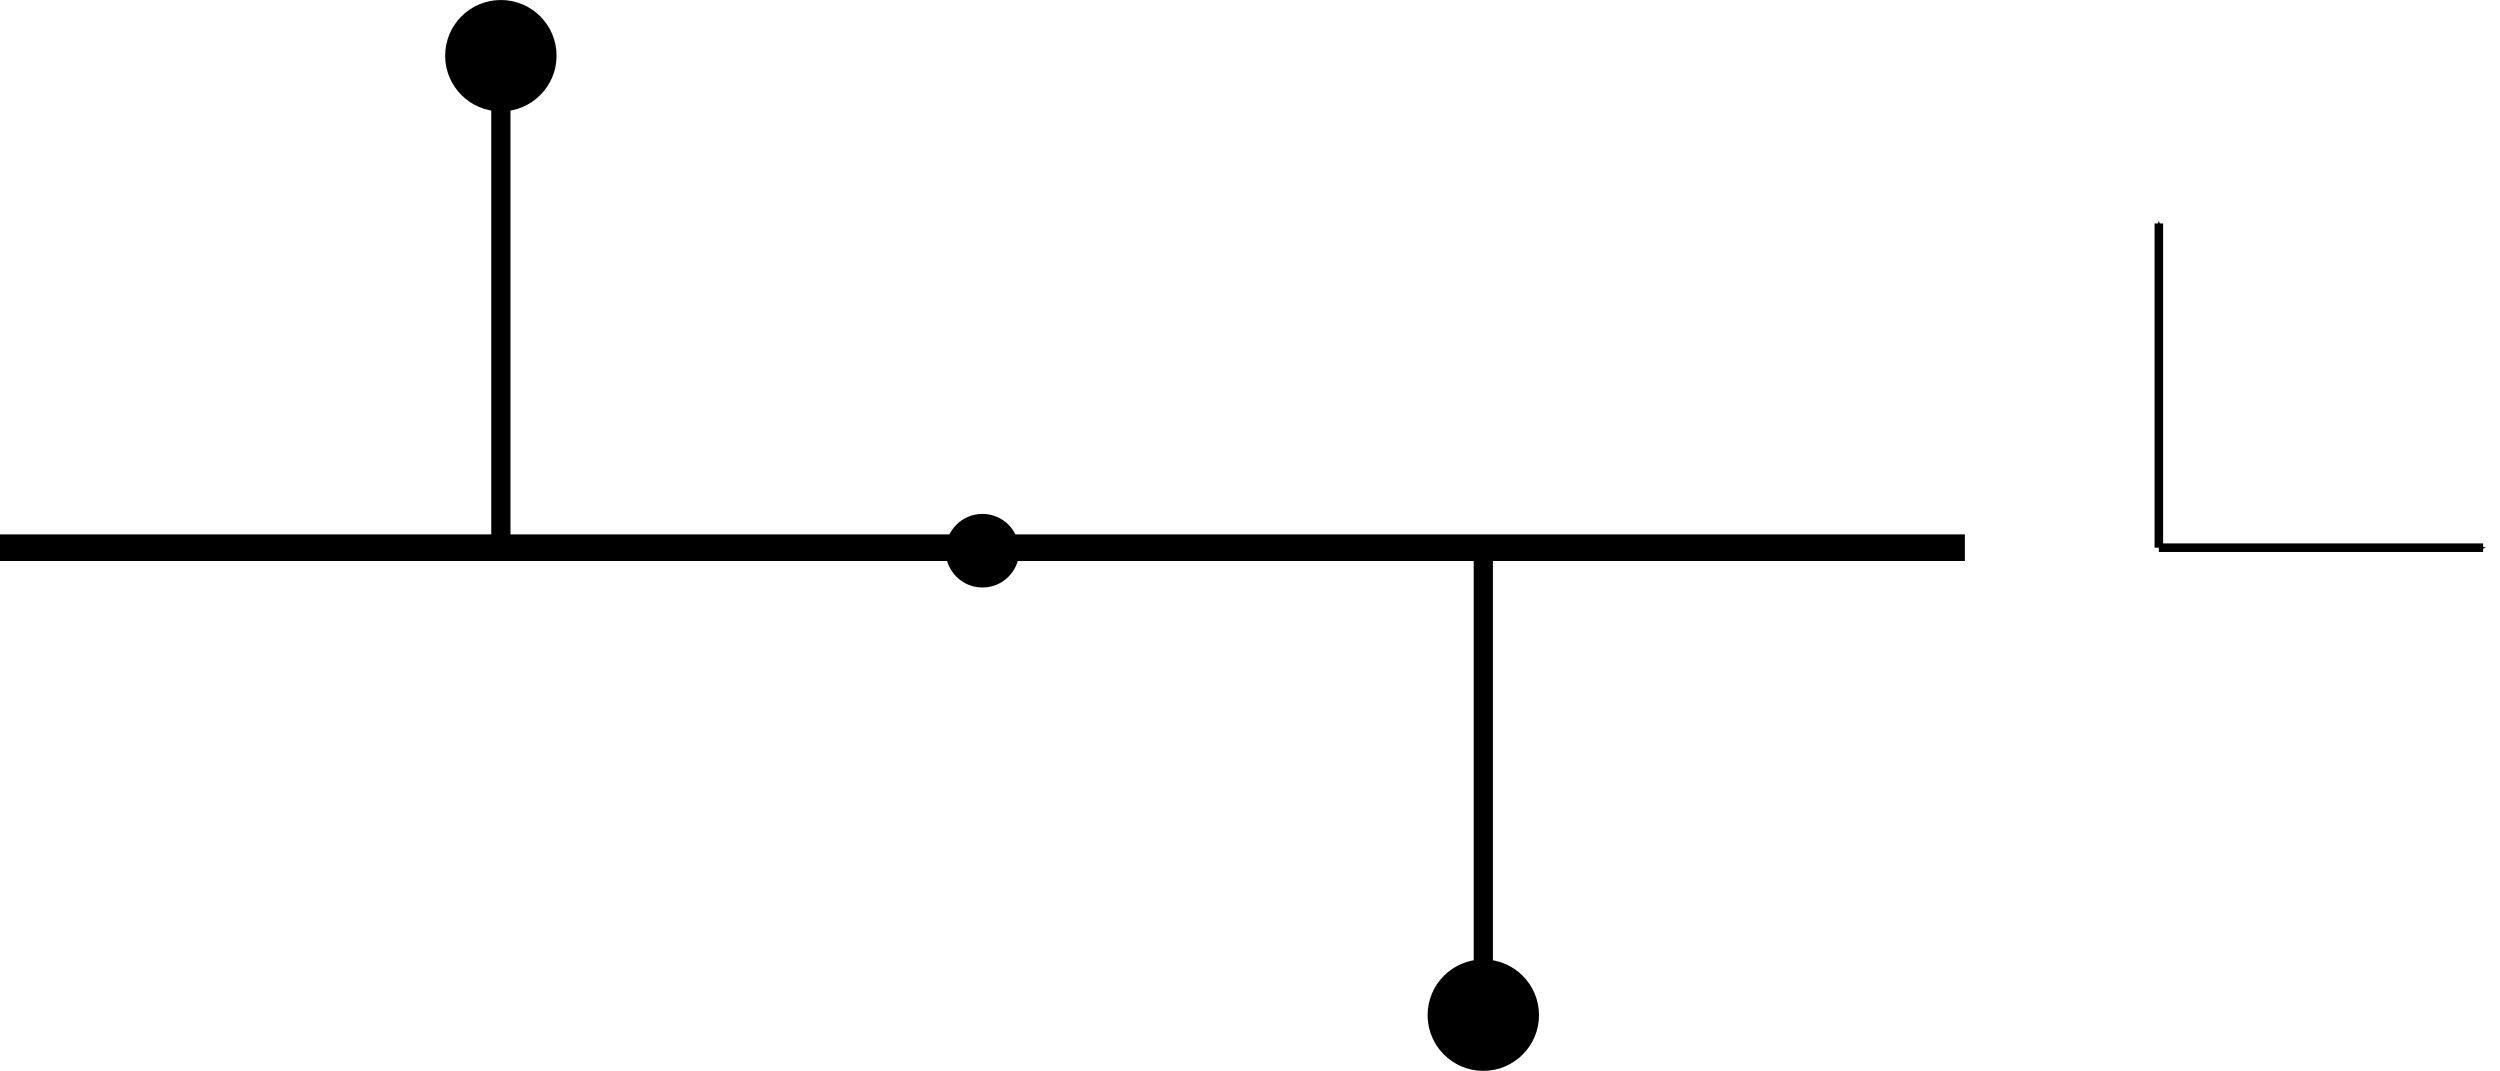 <?xml version="1.0" encoding="UTF-8" standalone="no"?>
<!-- Created with Inkscape (http://www.inkscape.org/) -->

<svg
   xmlns:ns0="http://wanglongqi.github.io/WriteTeX"
   xmlns:dc="http://purl.org/dc/elements/1.1/"
   xmlns:cc="http://creativecommons.org/ns#"
   xmlns:rdf="http://www.w3.org/1999/02/22-rdf-syntax-ns#"
   xmlns:svg="http://www.w3.org/2000/svg"
   xmlns="http://www.w3.org/2000/svg"
   xmlns:sodipodi="http://sodipodi.sourceforge.net/DTD/sodipodi-0.dtd"
   xmlns:inkscape="http://www.inkscape.org/namespaces/inkscape"
   width="32.404mm"
   height="13.881mm"
   viewBox="0 0 32.404 13.881"
   version="1.1"
   id="svg8"
   inkscape:version="0.92.3 (unknown)"
   sodipodi:docname="eixo.svg">
  <sodipodi:namedview
     id="base"
     pagecolor="#ffffff"
     bordercolor="#666666"
     borderopacity="1.0"
     inkscape:pageopacity="0.0"
     inkscape:pageshadow="2"
     inkscape:zoom="3.959798"
     inkscape:cx="75.22331"
     inkscape:cy="-2.4395866"
     inkscape:document-units="mm"
     inkscape:current-layer="layer1"
     showgrid="false"
     fit-margin-top="0"
     fit-margin-left="0"
     fit-margin-right="0"
     fit-margin-bottom="0"
     inkscape:window-width="1366"
     inkscape:window-height="744"
     inkscape:window-x="0"
     inkscape:window-y="24"
     inkscape:window-maximized="1" />
  <defs
     id="defs2">
    <marker
       inkscape:stockid="Arrow1Mend"
       orient="auto"
       refY="0"
       refX="0"
       id="marker1165"
       style="overflow:visible"
       inkscape:isstock="true">
      <path
         inkscape:connector-curvature="0"
         id="path1163"
         d="M 0,0 5,-5 -12.5,0 5,5 Z"
         style="fill:#000000;fill-opacity:1;fill-rule:evenodd;stroke:#000000;stroke-width:1pt;stroke-opacity:1"
         transform="matrix(-0.4,0,0,-0.4,-4,0)" />
    </marker>
    <marker
       inkscape:isstock="true"
       style="overflow:visible"
       id="Arrow1Lend"
       refX="0"
       refY="0"
       orient="auto"
       inkscape:stockid="Arrow1Lend">
      <path
         inkscape:connector-curvature="0"
         transform="matrix(-0.8,0,0,-0.8,-10,0)"
         style="fill:#000000;fill-opacity:1;fill-rule:evenodd;stroke:#000000;stroke-width:1pt;stroke-opacity:1"
         d="M 0,0 5,-5 -12.5,0 5,5 Z"
         id="path852" />
    </marker>
    <marker
       inkscape:collect="always"
       inkscape:isstock="true"
       style="overflow:visible"
       id="Arrow1Mend"
       refX="0"
       refY="0"
       orient="auto"
       inkscape:stockid="Arrow1Mend">
      <path
         inkscape:connector-curvature="0"
         transform="matrix(-0.4,0,0,-0.4,-4,0)"
         style="fill:#000000;fill-opacity:1;fill-rule:evenodd;stroke:#000000;stroke-width:1pt;stroke-opacity:1"
         d="M 0,0 5,-5 -12.5,0 5,5 Z"
         id="path858" />
    </marker>
  </defs>
  <g
     transform="translate(-110.936,-155.775)"
     id="layer1"
     inkscape:groupmode="layer"
     inkscape:label="Layer 1">
    <path
       inkscape:connector-curvature="0"
       id="path815"
       d="m 110.936,162.874 h 25.468"
       style="fill:none;stroke:#000000;stroke-width:0.345px;stroke-linecap:butt;stroke-linejoin:miter;stroke-opacity:1" />
    <path
       inkscape:connector-curvature="0"
       id="path817"
       d="m 130.162,162.814 v 6.498"
       style="fill:none;stroke:#000000;stroke-width:0.249px;stroke-linecap:butt;stroke-linejoin:miter;stroke-opacity:1" />
    <path
       inkscape:connector-curvature="0"
       id="path817-3"
       d="m 117.428,156.316 v 6.498"
       style="fill:none;stroke:#000000;stroke-width:0.249px;stroke-linecap:butt;stroke-linejoin:miter;stroke-opacity:1" />
    <circle
       r="0.722"
       cy="156.497"
       cx="117.428"
       id="path838"
       style="opacity:1;fill:#000000;fill-opacity:1;stroke:none;stroke-width:2.547;stroke-miterlimit:4;stroke-dasharray:none;stroke-dashoffset:0;stroke-opacity:1" />
    <circle
       r="0.477"
       cy="162.913"
       cx="123.67"
       id="path838-6"
       style="opacity:1;fill:#000000;fill-opacity:1;stroke:none;stroke-width:1.684;stroke-miterlimit:4;stroke-dasharray:none;stroke-dashoffset:0;stroke-opacity:1" />
    <circle
       r="0.722"
       cy="168.933"
       cx="130.162"
       id="path838-7"
       style="opacity:1;fill:#000000;fill-opacity:1;stroke:none;stroke-width:2.547;stroke-miterlimit:4;stroke-dasharray:none;stroke-dashoffset:0;stroke-opacity:1" />
    <g
       id="g1052"
       transform="matrix(122.262,0,0,122.262,85.825,172.498)"
       ns0:text="\\(\\ell\\)">
      <g
         word-spacing="normal"
         letter-spacing="normal"
         font-size-adjust="none"
         font-stretch="normal"
         font-weight="normal"
         font-variant="normal"
         font-style="normal"
         stroke-miterlimit="10.433"
         xml:space="preserve"
         transform="matrix(0.002,0,0,-0.002,-0.031,1.188)"
         id="g1050"
         style="font-style:normal;font-variant:normal;font-weight:normal;font-stretch:normal;letter-spacing:normal;word-spacing:normal;text-anchor:start;fill:none;fill-opacity:1;fill-rule:evenodd;stroke:#000000;stroke-linecap:butt;stroke-linejoin:miter;stroke-miterlimit:10.433;stroke-dasharray:none;stroke-dashoffset:0;stroke-opacity:1"><path
           id="path1048"
           d="m 178.74,731.88 v 0 l -0.01,-0.01 v 0 -0.01 h -0.01 v -0.01 l -0.01,-0.01 v 0 -0.01 h -0.01 v 0 -0.01 0 0 -0.01 0 h -0.01 v -0.01 0 -0.01 0 0 -0.01 c 0,-0.05 0.06,-0.12 0.12,-0.12 0.05,0 0.08,0.02 0.36,0.3 0.08,0.07 0.28,0.26 0.36,0.34 0.1,-0.78 0.39,-1.52 1.12,-1.52 0.39,0 0.74,0.23 0.95,0.38 0.14,0.1 0.61,0.49 0.61,0.58 0,0.03 -0.03,0.12 -0.12,0.12 -0.03,0 -0.04,-0.01 -0.13,-0.09 -0.64,-0.62 -1.01,-0.77 -1.3,-0.77 -0.44,0 -0.6,0.52 -0.6,1.29 0,0.06 0.02,0.52 0.05,0.57 0.02,0.03 0.02,0.05 0.22,0.25 0.8,0.81 2.22,2.49 2.22,4.03 0,0.17 0,0.78 -0.59,0.78 l 0.01,-0.22 c 0.34,0 0.34,-0.36 0.34,-0.52 0,-1.66 -1.68,-3.4 -2.15,-3.9 v 0 c 0.02,0.11 0.44,2.32 1.01,3.49 0.27,0.53 0.48,0.93 0.8,0.93 l -0.01,0.22 c -0.83,0 -1.56,-1.64 -1.66,-1.87 -0.48,-1.09 -0.79,-2.25 -0.79,-3.44 z"
           inkscape:connector-curvature="0"
           style="fill:#000000;stroke-width:0" /></g>    </g>
    <g
       ns0:text="\\(R\\)"
       transform="matrix(115.144,0,0,115.144,85.761,169.053)"
       id="g1092">
      <g
         id="content"
         transform="matrix(0.002,0,0,-0.002,-0.031,1.188)"
         xml:space="preserve"
         stroke-miterlimit="10.433"
         font-style="normal"
         font-variant="normal"
         font-weight="normal"
         font-stretch="normal"
         font-size-adjust="none"
         letter-spacing="normal"
         word-spacing="normal"
         style="font-style:normal;font-variant:normal;font-weight:normal;font-stretch:normal;letter-spacing:normal;word-spacing:normal;text-anchor:start;fill:none;fill-opacity:1;fill-rule:evenodd;stroke:#000000;stroke-linecap:butt;stroke-linejoin:miter;stroke-miterlimit:10.433;stroke-dasharray:none;stroke-dashoffset:0;stroke-opacity:1"><path
           d="m 183.75,734.28 0.1,0.03 0.09,0.02 0.1,0.03 0.1,0.03 0.09,0.03 0.1,0.04 0.09,0.04 0.1,0.04 0.09,0.04 0.1,0.05 0.09,0.04 0.09,0.05 0.09,0.06 0.08,0.05 0.09,0.06 0.08,0.06 0.07,0.06 0.08,0.07 0.07,0.07 0.07,0.06 0.06,0.08 0.06,0.07 0.05,0.08 0.05,0.07 0.05,0.08 0.04,0.09 0.03,0.08 0.03,0.09 0.02,0.08 0.02,0.09 0.01,0.09 0.01,0.1 c 0,0.85 -0.9,1.49 -2.21,1.49 h -2.84 c -0.19,0 -0.28,0 -0.28,-0.2 0,-0.11 0.09,-0.11 0.27,-0.11 0.02,0 0.21,0 0.38,-0.02 0.18,-0.02 0.27,-0.03 0.27,-0.16 0,-0.04 -0.01,-0.07 -0.04,-0.19 l -1.33,-5.35 c -0.1,-0.38 -0.12,-0.46 -0.91,-0.46 -0.18,0 -0.27,0 -0.27,-0.2 0,-0.11 0.12,-0.11 0.14,-0.11 0.28,0 0.98,0.03 1.26,0.03 0.27,0 0.98,-0.03 1.26,-0.03 0.08,0 0.2,0 0.2,0.2 0,0.11 -0.09,0.11 -0.28,0.11 -0.37,0 -0.65,0 -0.65,0.18 0,0.06 0.02,0.1 0.03,0.16 l 0.66,2.65 h 1.19 l -0.01,0.21 h -1.12 l 0.65,2.61 c 0.06,0.23 0.09,0.33 0.28,0.36 0.09,0.01 0.41,0.01 0.61,0.01 0.7,0 1.81,0 1.81,-0.98 0,-0.34 -0.16,-1.03 -0.55,-1.42 -0.26,-0.26 -0.79,-0.58 -1.68,-0.58 l 0.01,-0.21 c 0.9,0 1.08,-0.56 1.08,-0.91 0,-0.15 -0.08,-0.46 -0.14,-0.69 -0.07,-0.28 -0.16,-0.65 -0.16,-0.85 0,-1.07 1.2,-1.07 1.33,-1.07 0.85,0 1.19,1 1.19,1.14 0,0.12 -0.11,0.12 -0.11,0.12 -0.09,0 -0.11,-0.07 -0.14,-0.14 -0.24,-0.73 -0.67,-0.9 -0.9,-0.9 -0.33,0 -0.4,0.22 -0.4,0.61 0,0.3 0.06,0.81 0.1,1.13 0.02,0.14 0.04,0.33 0.04,0.47 0,0.77 -0.67,1.07 -0.94,1.17 z"
           id="path1089"
           inkscape:connector-curvature="0"
           style="fill:#000000;stroke-width:0" /></g>    </g>
    <g
       id="g1151"
       transform="matrix(173.085,0,0,173.085,74.537,179.62)"
       ns0:text="\\(o\\)">
      <g
         word-spacing="normal"
         letter-spacing="normal"
         font-size-adjust="none"
         font-stretch="normal"
         font-weight="normal"
         font-variant="normal"
         font-style="normal"
         stroke-miterlimit="10.433"
         xml:space="preserve"
         transform="matrix(0.002,0,0,-0.002,-0.031,1.188)"
         id="g1149"
         style="font-style:normal;font-variant:normal;font-weight:normal;font-stretch:normal;letter-spacing:normal;word-spacing:normal;text-anchor:start;fill:none;fill-opacity:1;fill-rule:evenodd;stroke:#000000;stroke-linecap:butt;stroke-linejoin:miter;stroke-miterlimit:10.433;stroke-dasharray:none;stroke-dashoffset:0;stroke-opacity:1"><path
           id="path1147"
           d="m 183.26,733.62 -0.01,0.09 v 0.1 l -0.01,0.09 -0.02,0.09 -0.01,0.08 -0.03,0.09 -0.02,0.08 -0.03,0.08 -0.03,0.07 -0.03,0.08 -0.04,0.07 -0.04,0.07 -0.05,0.06 -0.04,0.06 -0.05,0.06 -0.06,0.06 -0.05,0.05 -0.06,0.05 -0.06,0.05 -0.06,0.04 -0.07,0.04 -0.06,0.04 -0.07,0.03 -0.07,0.03 -0.07,0.03 -0.08,0.02 -0.08,0.02 -0.07,0.02 -0.08,0.01 -0.08,0.01 -0.09,0.01 h -0.08 c -1.33,0 -2.67,-1.41 -2.67,-2.83 0,-0.99 0.67,-1.68 1.6,-1.68 l 0.01,0.22 c -0.43,0 -0.87,0.31 -0.87,1.08 0,0.49 0.26,1.57 0.58,2.07 0.49,0.77 1.06,0.92 1.34,0.92 0.58,0 0.88,-0.48 0.88,-1.07 0,-0.39 -0.2,-1.44 -0.58,-2.09 -0.35,-0.57 -0.9,-0.91 -1.35,-0.91 v 0 l -0.01,-0.22 c 1.32,0 2.67,1.37 2.67,2.83 z"
           inkscape:connector-curvature="0"
           style="fill:#000000;stroke-width:0" /></g>    </g>
    <g
       id="g1052-6"
       transform="matrix(122.262,0,0,122.262,92.77,172.498)"
       ns0:text="\\(\\ell\\)">
      <g
         word-spacing="normal"
         letter-spacing="normal"
         font-size-adjust="none"
         font-stretch="normal"
         font-weight="normal"
         font-variant="normal"
         font-style="normal"
         stroke-miterlimit="10.433"
         xml:space="preserve"
         transform="matrix(0.002,0,0,-0.002,-0.031,1.188)"
         id="g1050-1"
         style="font-style:normal;font-variant:normal;font-weight:normal;font-stretch:normal;letter-spacing:normal;word-spacing:normal;text-anchor:start;fill:none;fill-opacity:1;fill-rule:evenodd;stroke:#000000;stroke-linecap:butt;stroke-linejoin:miter;stroke-miterlimit:10.433;stroke-dasharray:none;stroke-dashoffset:0;stroke-opacity:1"><path
           id="path1048-8"
           d="m 178.74,731.88 v 0 l -0.01,-0.01 v 0 -0.01 h -0.01 v -0.01 l -0.01,-0.01 v 0 -0.01 h -0.01 v 0 -0.01 0 0 -0.01 0 h -0.01 v -0.01 0 -0.01 0 0 -0.01 c 0,-0.05 0.06,-0.12 0.12,-0.12 0.05,0 0.08,0.02 0.36,0.3 0.08,0.07 0.28,0.26 0.36,0.34 0.1,-0.78 0.39,-1.52 1.12,-1.52 0.39,0 0.74,0.23 0.95,0.38 0.14,0.1 0.61,0.49 0.61,0.58 0,0.03 -0.03,0.12 -0.12,0.12 -0.03,0 -0.04,-0.01 -0.13,-0.09 -0.64,-0.62 -1.01,-0.77 -1.3,-0.77 -0.44,0 -0.6,0.52 -0.6,1.29 0,0.06 0.02,0.52 0.05,0.57 0.02,0.03 0.02,0.05 0.22,0.25 0.8,0.81 2.22,2.49 2.22,4.03 0,0.17 0,0.78 -0.59,0.78 l 0.01,-0.22 c 0.34,0 0.34,-0.36 0.34,-0.52 0,-1.66 -1.68,-3.4 -2.15,-3.9 v 0 c 0.02,0.11 0.44,2.32 1.01,3.49 0.27,0.53 0.48,0.93 0.8,0.93 l -0.01,0.22 c -0.83,0 -1.56,-1.64 -1.66,-1.87 -0.48,-1.09 -0.79,-2.25 -0.79,-3.44 z"
           inkscape:connector-curvature="0"
           style="fill:#000000;stroke-width:0" /></g>    </g>
    <g
       id="g1052-7"
       transform="matrix(122.262,0,0,122.262,98.38,172.498)"
       ns0:text="\\(\\ell\\)">
      <g
         word-spacing="normal"
         letter-spacing="normal"
         font-size-adjust="none"
         font-stretch="normal"
         font-weight="normal"
         font-variant="normal"
         font-style="normal"
         stroke-miterlimit="10.433"
         xml:space="preserve"
         transform="matrix(0.002,0,0,-0.002,-0.031,1.188)"
         id="g1050-9"
         style="font-style:normal;font-variant:normal;font-weight:normal;font-stretch:normal;letter-spacing:normal;word-spacing:normal;text-anchor:start;fill:none;fill-opacity:1;fill-rule:evenodd;stroke:#000000;stroke-linecap:butt;stroke-linejoin:miter;stroke-miterlimit:10.433;stroke-dasharray:none;stroke-dashoffset:0;stroke-opacity:1"><path
           id="path1048-2"
           d="m 178.74,731.88 v 0 l -0.01,-0.01 v 0 -0.01 h -0.01 v -0.01 l -0.01,-0.01 v 0 -0.01 h -0.01 v 0 -0.01 0 0 -0.01 0 h -0.01 v -0.01 0 -0.01 0 0 -0.01 c 0,-0.05 0.06,-0.12 0.12,-0.12 0.05,0 0.08,0.02 0.36,0.3 0.08,0.07 0.28,0.26 0.36,0.34 0.1,-0.78 0.39,-1.52 1.12,-1.52 0.39,0 0.74,0.23 0.95,0.38 0.14,0.1 0.61,0.49 0.61,0.58 0,0.03 -0.03,0.12 -0.12,0.12 -0.03,0 -0.04,-0.01 -0.13,-0.09 -0.64,-0.62 -1.01,-0.77 -1.3,-0.77 -0.44,0 -0.6,0.52 -0.6,1.29 0,0.06 0.02,0.52 0.05,0.57 0.02,0.03 0.02,0.05 0.22,0.25 0.8,0.81 2.22,2.49 2.22,4.03 0,0.17 0,0.78 -0.59,0.78 l 0.01,-0.22 c 0.34,0 0.34,-0.36 0.34,-0.52 0,-1.66 -1.68,-3.4 -2.15,-3.9 v 0 c 0.02,0.11 0.44,2.32 1.01,3.49 0.27,0.53 0.48,0.93 0.8,0.93 l -0.01,0.22 c -0.83,0 -1.56,-1.64 -1.66,-1.87 -0.48,-1.09 -0.79,-2.25 -0.79,-3.44 z"
           inkscape:connector-curvature="0"
           style="fill:#000000;stroke-width:0" /></g>    </g>
    <g
       id="g1052-0"
       transform="matrix(122.262,0,0,122.262,79.77,172.498)"
       ns0:text="\\(\\ell\\)">
      <g
         word-spacing="normal"
         letter-spacing="normal"
         font-size-adjust="none"
         font-stretch="normal"
         font-weight="normal"
         font-variant="normal"
         font-style="normal"
         stroke-miterlimit="10.433"
         xml:space="preserve"
         transform="matrix(0.002,0,0,-0.002,-0.031,1.188)"
         id="g1050-2"
         style="font-style:normal;font-variant:normal;font-weight:normal;font-stretch:normal;letter-spacing:normal;word-spacing:normal;text-anchor:start;fill:none;fill-opacity:1;fill-rule:evenodd;stroke:#000000;stroke-linecap:butt;stroke-linejoin:miter;stroke-miterlimit:10.433;stroke-dasharray:none;stroke-dashoffset:0;stroke-opacity:1"><path
           id="path1048-3"
           d="m 178.74,731.88 v 0 l -0.01,-0.01 v 0 -0.01 h -0.01 v -0.01 l -0.01,-0.01 v 0 -0.01 h -0.01 v 0 -0.01 0 0 -0.01 0 h -0.01 v -0.01 0 -0.01 0 0 -0.01 c 0,-0.05 0.06,-0.12 0.12,-0.12 0.05,0 0.08,0.02 0.36,0.3 0.08,0.07 0.28,0.26 0.36,0.34 0.1,-0.78 0.39,-1.52 1.12,-1.52 0.39,0 0.74,0.23 0.95,0.38 0.14,0.1 0.61,0.49 0.61,0.58 0,0.03 -0.03,0.12 -0.12,0.12 -0.03,0 -0.04,-0.01 -0.13,-0.09 -0.64,-0.62 -1.01,-0.77 -1.3,-0.77 -0.44,0 -0.6,0.52 -0.6,1.29 0,0.06 0.02,0.52 0.05,0.57 0.02,0.03 0.02,0.05 0.22,0.25 0.8,0.81 2.22,2.49 2.22,4.03 0,0.17 0,0.78 -0.59,0.78 l 0.01,-0.22 c 0.34,0 0.34,-0.36 0.34,-0.52 0,-1.66 -1.68,-3.4 -2.15,-3.9 v 0 c 0.02,0.11 0.44,2.32 1.01,3.49 0.27,0.53 0.48,0.93 0.8,0.93 l -0.01,0.22 c -0.83,0 -1.56,-1.64 -1.66,-1.87 -0.48,-1.09 -0.79,-2.25 -0.79,-3.44 z"
           inkscape:connector-curvature="0"
           style="fill:#000000;stroke-width:0" /></g>    </g>
    <g
       ns0:text="\\(R\\)"
       transform="matrix(115.144,0,0,115.144,98.535,176.085)"
       id="g1092-7">
      <g
         id="content-5"
         transform="matrix(0.002,0,0,-0.002,-0.031,1.188)"
         xml:space="preserve"
         stroke-miterlimit="10.433"
         font-style="normal"
         font-variant="normal"
         font-weight="normal"
         font-stretch="normal"
         font-size-adjust="none"
         letter-spacing="normal"
         word-spacing="normal"
         style="font-style:normal;font-variant:normal;font-weight:normal;font-stretch:normal;letter-spacing:normal;word-spacing:normal;text-anchor:start;fill:none;fill-opacity:1;fill-rule:evenodd;stroke:#000000;stroke-linecap:butt;stroke-linejoin:miter;stroke-miterlimit:10.433;stroke-dasharray:none;stroke-dashoffset:0;stroke-opacity:1"><path
           d="m 183.75,734.28 0.1,0.03 0.09,0.02 0.1,0.03 0.1,0.03 0.09,0.03 0.1,0.04 0.09,0.04 0.1,0.04 0.09,0.04 0.1,0.05 0.09,0.04 0.09,0.05 0.09,0.06 0.08,0.05 0.09,0.06 0.08,0.06 0.07,0.06 0.08,0.07 0.07,0.07 0.07,0.06 0.06,0.08 0.06,0.07 0.05,0.08 0.05,0.07 0.05,0.08 0.04,0.09 0.03,0.08 0.03,0.09 0.02,0.08 0.02,0.09 0.01,0.09 0.01,0.1 c 0,0.85 -0.9,1.49 -2.21,1.49 h -2.84 c -0.19,0 -0.28,0 -0.28,-0.2 0,-0.11 0.09,-0.11 0.27,-0.11 0.02,0 0.21,0 0.38,-0.02 0.18,-0.02 0.27,-0.03 0.27,-0.16 0,-0.04 -0.01,-0.07 -0.04,-0.19 l -1.33,-5.35 c -0.1,-0.38 -0.12,-0.46 -0.91,-0.46 -0.18,0 -0.27,0 -0.27,-0.2 0,-0.11 0.12,-0.11 0.14,-0.11 0.28,0 0.98,0.03 1.26,0.03 0.27,0 0.98,-0.03 1.26,-0.03 0.08,0 0.2,0 0.2,0.2 0,0.11 -0.09,0.11 -0.28,0.11 -0.37,0 -0.65,0 -0.65,0.18 0,0.06 0.02,0.1 0.03,0.16 l 0.66,2.65 h 1.19 l -0.01,0.21 h -1.12 l 0.65,2.61 c 0.06,0.23 0.09,0.33 0.28,0.36 0.09,0.01 0.41,0.01 0.61,0.01 0.7,0 1.81,0 1.81,-0.98 0,-0.34 -0.16,-1.03 -0.55,-1.42 -0.26,-0.26 -0.79,-0.58 -1.68,-0.58 l 0.01,-0.21 c 0.9,0 1.08,-0.56 1.08,-0.91 0,-0.15 -0.08,-0.46 -0.14,-0.69 -0.07,-0.28 -0.16,-0.65 -0.16,-0.85 0,-1.07 1.2,-1.07 1.33,-1.07 0.85,0 1.19,1 1.19,1.14 0,0.12 -0.11,0.12 -0.11,0.12 -0.09,0 -0.11,-0.07 -0.14,-0.14 -0.24,-0.73 -0.67,-0.9 -0.9,-0.9 -0.33,0 -0.4,0.22 -0.4,0.61 0,0.3 0.06,0.81 0.1,1.13 0.02,0.14 0.04,0.33 0.04,0.47 0,0.77 -0.67,1.07 -0.94,1.17 z"
           id="path1089-9"
           inkscape:connector-curvature="0"
           style="fill:#000000;stroke-width:0" /></g>    </g>
    <g
       ns0:text="\\(m\\)"
       transform="matrix(117.293,0,0,117.293,94.259,178.958)"
       id="g1290">
      <g
         style="font-style:normal;font-variant:normal;font-weight:normal;font-stretch:normal;letter-spacing:normal;word-spacing:normal;text-anchor:start;fill:none;fill-opacity:1;fill-rule:evenodd;stroke:#000000;stroke-linecap:butt;stroke-linejoin:miter;stroke-miterlimit:10.433;stroke-dasharray:none;stroke-dashoffset:0;stroke-opacity:1"
         id="g1288"
         transform="matrix(0.002,0,0,-0.002,-0.031,1.188)"
         xml:space="preserve"
         stroke-miterlimit="10.433"
         font-style="normal"
         font-variant="normal"
         font-weight="normal"
         font-stretch="normal"
         font-size-adjust="none"
         letter-spacing="normal"
         word-spacing="normal"><path
           style="fill:#000000;stroke-width:0"
           inkscape:connector-curvature="0"
           d="m 179.46,731.48 v -0.01 l -0.01,-0.01 v -0.02 -0.01 l -0.01,-0.04 -0.01,-0.03 v -0.03 l -0.01,-0.03 -0.01,-0.03 -0.01,-0.04 v -0.01 -0.02 l -0.01,-0.01 v -0.01 -0.02 l -0.01,-0.01 v -0.01 -0.02 -0.01 -0.01 l -0.01,-0.01 v -0.01 0 -0.01 -0.01 0 c 0,-0.18 0.14,-0.27 0.29,-0.27 0.12,0 0.3,0.08 0.37,0.28 0.01,0.02 0.13,0.48 0.19,0.73 l 0.22,0.9 c 0.05,0.22 0.11,0.44 0.16,0.67 0.05,0.17 0.12,0.46 0.13,0.5 0.15,0.3 0.68,1.21 1.63,1.21 0.45,0 0.54,-0.37 0.54,-0.7 0,-0.24 -0.07,-0.52 -0.15,-0.82 l -0.28,-1.16 -0.2,-0.75 c -0.04,-0.2 -0.13,-0.54 -0.13,-0.59 0,-0.18 0.14,-0.27 0.29,-0.27 0.31,0 0.37,0.25 0.45,0.57 0.14,0.55 0.5,2.01 0.59,2.4 0.03,0.13 0.56,1.32 1.65,1.32 0.43,0 0.54,-0.34 0.54,-0.7 0,-0.56 -0.42,-1.7 -0.62,-2.23 -0.09,-0.24 -0.13,-0.35 -0.13,-0.55 0,-0.46 0.35,-0.81 0.82,-0.81 0.93,0 1.3,1.45 1.3,1.53 0,0.1 -0.09,0.1 -0.12,0.1 -0.1,0 -0.1,-0.03 -0.15,-0.18 -0.15,-0.53 -0.47,-1.23 -1.01,-1.23 -0.17,0 -0.24,0.1 -0.24,0.33 0,0.25 0.09,0.48 0.18,0.7 0.19,0.52 0.6,1.63 0.6,2.19 0,0.65 -0.39,1.07 -1.14,1.07 -0.75,0 -1.26,-0.44 -1.63,-0.96 -0.01,0.12 -0.04,0.46 -0.31,0.7 -0.25,0.21 -0.57,0.26 -0.82,0.26 -0.9,0 -1.39,-0.64 -1.56,-0.87 -0.05,0.57 -0.46,0.87 -0.91,0.87 -0.46,0 -0.65,-0.39 -0.74,-0.57 -0.18,-0.35 -0.31,-0.93 -0.31,-0.96 0,-0.1 0.1,-0.1 0.12,-0.1 0.1,0 0.11,0.01 0.17,0.23 0.17,0.7 0.37,1.18 0.73,1.18 0.16,0 0.31,-0.08 0.31,-0.46 0,-0.21 -0.03,-0.32 -0.16,-0.83 z"
           id="path1286" /></g>    </g>
    <g
       ns0:text="\\(m\\)"
       transform="matrix(117.293,0,0,117.293,81.517,166.469)"
       id="g1290-9">
      <g
         style="font-style:normal;font-variant:normal;font-weight:normal;font-stretch:normal;letter-spacing:normal;word-spacing:normal;text-anchor:start;fill:none;fill-opacity:1;fill-rule:evenodd;stroke:#000000;stroke-linecap:butt;stroke-linejoin:miter;stroke-miterlimit:10.433;stroke-dasharray:none;stroke-dashoffset:0;stroke-opacity:1"
         id="g1288-7"
         transform="matrix(0.002,0,0,-0.002,-0.031,1.188)"
         xml:space="preserve"
         stroke-miterlimit="10.433"
         font-style="normal"
         font-variant="normal"
         font-weight="normal"
         font-stretch="normal"
         font-size-adjust="none"
         letter-spacing="normal"
         word-spacing="normal"><path
           style="fill:#000000;stroke-width:0"
           inkscape:connector-curvature="0"
           d="m 179.46,731.48 v -0.01 l -0.01,-0.01 v -0.02 -0.01 l -0.01,-0.04 -0.01,-0.03 v -0.03 l -0.01,-0.03 -0.01,-0.03 -0.01,-0.04 v -0.01 -0.02 l -0.01,-0.01 v -0.01 -0.02 l -0.01,-0.01 v -0.01 -0.02 -0.01 -0.01 l -0.01,-0.01 v -0.01 0 -0.01 -0.01 0 c 0,-0.18 0.14,-0.27 0.29,-0.27 0.12,0 0.3,0.08 0.37,0.28 0.01,0.02 0.13,0.48 0.19,0.73 l 0.22,0.9 c 0.05,0.22 0.11,0.44 0.16,0.67 0.05,0.17 0.12,0.46 0.13,0.5 0.15,0.3 0.68,1.21 1.63,1.21 0.45,0 0.54,-0.37 0.54,-0.7 0,-0.24 -0.07,-0.52 -0.15,-0.82 l -0.28,-1.16 -0.2,-0.75 c -0.04,-0.2 -0.13,-0.54 -0.13,-0.59 0,-0.18 0.14,-0.27 0.29,-0.27 0.31,0 0.37,0.25 0.45,0.57 0.14,0.55 0.5,2.01 0.59,2.4 0.03,0.13 0.56,1.32 1.65,1.32 0.43,0 0.54,-0.34 0.54,-0.7 0,-0.56 -0.42,-1.7 -0.62,-2.23 -0.09,-0.24 -0.13,-0.35 -0.13,-0.55 0,-0.46 0.35,-0.81 0.82,-0.81 0.93,0 1.3,1.45 1.3,1.53 0,0.1 -0.09,0.1 -0.12,0.1 -0.1,0 -0.1,-0.03 -0.15,-0.18 -0.15,-0.53 -0.47,-1.23 -1.01,-1.23 -0.17,0 -0.24,0.1 -0.24,0.33 0,0.25 0.09,0.48 0.18,0.7 0.19,0.52 0.6,1.63 0.6,2.19 0,0.65 -0.39,1.07 -1.14,1.07 -0.75,0 -1.26,-0.44 -1.63,-0.96 -0.01,0.12 -0.04,0.46 -0.31,0.7 -0.25,0.21 -0.57,0.26 -0.82,0.26 -0.9,0 -1.39,-0.64 -1.56,-0.87 -0.05,0.57 -0.46,0.87 -0.91,0.87 -0.46,0 -0.65,-0.39 -0.74,-0.57 -0.18,-0.35 -0.31,-0.93 -0.31,-0.96 0,-0.1 0.1,-0.1 0.12,-0.1 0.1,0 0.11,0.01 0.17,0.23 0.17,0.7 0.37,1.18 0.73,1.18 0.16,0 0.31,-0.08 0.31,-0.46 0,-0.21 -0.03,-0.32 -0.16,-0.83 z"
           id="path1286-3" /></g>    </g>
    <path
       inkscape:connector-curvature="0"
       id="path845"
       d="m 138.918,162.874 h 4.203"
       style="fill:none;stroke:#000000;stroke-width:0.111;stroke-linecap:butt;stroke-linejoin:miter;stroke-miterlimit:4;stroke-dasharray:none;stroke-opacity:1;marker-end:url(#marker1165)" />
    <path
       inkscape:connector-curvature="0"
       id="path847"
       d="m 138.918,162.874 v -4.203"
       style="fill:none;stroke:#000000;stroke-width:0.111;stroke-linecap:butt;stroke-linejoin:miter;stroke-miterlimit:4;stroke-dasharray:none;stroke-opacity:1;marker-end:url(#Arrow1Mend)" />
    <g
       id="g1448"
       transform="matrix(117.293,0,0,117.293,108.922,174.807)"
       ns0:text="\\(\\vec{k}\\)">
      <g
         word-spacing="normal"
         letter-spacing="normal"
         font-size-adjust="none"
         font-stretch="normal"
         font-weight="normal"
         font-variant="normal"
         font-style="normal"
         stroke-miterlimit="10.433"
         xml:space="preserve"
         transform="matrix(0.002,0,0,-0.002,-0.031,1.188)"
         id="g1446"
         style="font-style:normal;font-variant:normal;font-weight:normal;font-stretch:normal;letter-spacing:normal;word-spacing:normal;text-anchor:start;fill:none;fill-opacity:1;fill-rule:evenodd;stroke:#000000;stroke-linecap:butt;stroke-linejoin:miter;stroke-miterlimit:10.433;stroke-dasharray:none;stroke-dashoffset:0;stroke-opacity:1"><path
           id="path1442"
           d="m 183.43,739.46 -0.01,-0.01 -0.02,-0.02 -0.01,-0.01 -0.02,-0.02 -0.02,-0.01 -0.02,-0.02 -0.01,-0.02 -0.02,-0.01 -0.02,-0.02 -0.02,-0.02 -0.04,-0.04 -0.04,-0.04 -0.04,-0.04 -0.01,-0.02 -0.02,-0.02 -0.02,-0.02 -0.02,-0.02 -0.01,-0.02 -0.02,-0.02 -0.01,-0.02 -0.01,-0.02 -0.02,-0.02 -0.01,-0.02 -0.01,-0.02 v -0.02 l -0.01,-0.02 v -0.02 l -0.01,-0.01 v -0.02 c 0,-0.1 0.1,-0.2 0.2,-0.2 0.09,0 0.14,0.07 0.19,0.13 0.12,0.15 0.35,0.43 0.79,0.65 0.07,0.04 0.17,0.09 0.17,0.21 0,0.1 -0.07,0.15 -0.14,0.2 -0.22,0.15 -0.33,0.32 -0.41,0.56 -0.02,0.09 -0.06,0.22 -0.2,0.22 -0.14,0 -0.2,-0.13 -0.2,-0.21 0,-0.05 0.08,-0.36 0.24,-0.57 h -3.36 c -0.17,0 -0.35,0 -0.35,-0.2 0,-0.2 0.18,-0.2 0.35,-0.2 z"
           inkscape:connector-curvature="0"
           style="fill:#000000;stroke-width:0" /><path
           id="path1444"
           d="m 181.44,737.7 v 0 0 0 0.01 0 0 0.01 0 0 0.01 0 0.01 0 l -0.01,0.01 v 0 0.01 0 l -0.01,0.01 v 0 l -0.01,0.01 v 0 0 0 l -0.01,0.01 v 0 0 h -0.01 v 0 0.01 h -0.01 v 0 0 h -0.01 v 0 l -0.01,0.01 v 0 h -0.01 v 0 0 h -0.01 -0.01 v 0 h -0.01 v 0 h -0.01 c -0.23,0 -0.95,-0.08 -1.21,-0.1 -0.08,-0.01 -0.19,-0.02 -0.19,-0.2 0,-0.12 0.09,-0.12 0.24,-0.12 0.47,0 0.5,-0.07 0.5,-0.17 l -0.03,-0.2 -1.45,-5.73 c -0.04,-0.14 -0.04,-0.16 -0.04,-0.22 0,-0.23 0.2,-0.28 0.29,-0.28 0.13,0 0.28,0.09 0.34,0.21 0.05,0.09 0.5,1.93 0.56,2.18 0.33,-0.03 1.15,-0.19 1.15,-0.85 0,-0.07 0,-0.11 -0.03,-0.21 -0.02,-0.12 -0.04,-0.24 -0.04,-0.35 0,-0.58 0.4,-0.98 0.92,-0.98 0.3,0 0.57,0.16 0.79,0.53 0.24,0.43 0.35,0.98 0.35,1 0,0.1 -0.08,0.1 -0.11,0.1 -0.11,0 -0.11,-0.04 -0.14,-0.18 -0.2,-0.72 -0.43,-1.23 -0.87,-1.23 -0.19,0 -0.32,0.11 -0.32,0.46 0,0.18 0.04,0.4 0.08,0.56 0.04,0.17 0.04,0.21 0.04,0.31 0,0.65 -0.63,0.94 -1.48,1.05 0.31,0.18 0.63,0.5 0.86,0.73 0.48,0.53 0.94,0.96 1.43,0.96 0.06,0 0.07,0 0.09,-0.01 0.11,-0.02 0.12,-0.02 0.2,-0.08 0.02,-0.01 0.02,-0.02 0.05,-0.04 -0.48,-0.03 -0.57,-0.42 -0.57,-0.54 0,-0.15 0.11,-0.34 0.38,-0.34 0.25,0 0.54,0.21 0.54,0.6 0,0.3 -0.23,0.63 -0.67,0.63 -0.28,0 -0.74,-0.08 -1.46,-0.88 -0.34,-0.37 -0.73,-0.77 -1.1,-0.92 z"
           inkscape:connector-curvature="0"
           style="fill:#000000;stroke-width:0" /></g>    </g>
    <g
       ns0:text="\\(\\vec{j}\\)"
       transform="matrix(117.293,0,0,117.293,106.771,169.383)"
       id="g1580">
      <g
         style="font-style:normal;font-variant:normal;font-weight:normal;font-stretch:normal;letter-spacing:normal;word-spacing:normal;text-anchor:start;fill:none;fill-opacity:1;fill-rule:evenodd;stroke:#000000;stroke-linecap:butt;stroke-linejoin:miter;stroke-miterlimit:10.433;stroke-dasharray:none;stroke-dashoffset:0;stroke-opacity:1"
         id="g1578"
         transform="matrix(0.002,0,0,-0.002,-0.031,1.188)"
         xml:space="preserve"
         stroke-miterlimit="10.433"
         font-style="normal"
         font-variant="normal"
         font-weight="normal"
         font-stretch="normal"
         font-size-adjust="none"
         letter-spacing="normal"
         word-spacing="normal"><path
           style="fill:#000000;stroke-width:0"
           inkscape:connector-curvature="0"
           d="m 183.02,739.1 -0.02,-0.01 -0.01,-0.01 -0.02,-0.02 -0.01,-0.01 -0.02,-0.02 -0.02,-0.01 -0.02,-0.02 -0.01,-0.02 -0.02,-0.01 -0.02,-0.02 -0.04,-0.04 -0.04,-0.04 -0.04,-0.04 -0.02,-0.02 -0.02,-0.02 -0.01,-0.02 -0.02,-0.02 -0.02,-0.02 -0.01,-0.02 -0.01,-0.02 -0.02,-0.02 -0.01,-0.02 -0.01,-0.02 -0.01,-0.02 -0.01,-0.02 v -0.02 l -0.01,-0.02 v -0.02 -0.01 c 0,-0.1 0.1,-0.2 0.2,-0.2 0.09,0 0.14,0.07 0.19,0.13 0.12,0.15 0.35,0.43 0.79,0.64 0.06,0.05 0.16,0.09 0.16,0.21 0,0.1 -0.07,0.15 -0.13,0.2 -0.22,0.15 -0.33,0.33 -0.41,0.57 -0.02,0.09 -0.06,0.22 -0.2,0.22 -0.14,0 -0.2,-0.13 -0.2,-0.21 0,-0.05 0.08,-0.37 0.24,-0.58 h -3.36 c -0.17,0 -0.35,0 -0.35,-0.2 0,-0.2 0.18,-0.2 0.35,-0.2 z"
           id="path1572" /><path
           style="fill:#000000;stroke-width:0"
           inkscape:connector-curvature="0"
           d="m 182.54,737.12 v 0.02 0.02 l -0.01,0.02 v 0.01 0.02 l -0.01,0.02 v 0.01 l -0.01,0.02 v 0.02 l -0.01,0.01 -0.01,0.02 -0.01,0.01 -0.01,0.01 -0.01,0.02 -0.01,0.01 -0.01,0.01 -0.01,0.02 -0.02,0.01 -0.01,0.01 -0.02,0.01 -0.01,0.01 -0.02,0.01 -0.01,0.01 h -0.02 l -0.02,0.01 -0.02,0.01 h -0.02 l -0.02,0.01 h -0.02 -0.02 -0.02 -0.02 c -0.23,0 -0.53,-0.23 -0.53,-0.52 0,-0.2 0.14,-0.36 0.37,-0.36 0.27,0 0.54,0.25 0.54,0.52 z"
           id="path1574" /><path
           style="fill:#000000;stroke-width:0"
           inkscape:connector-curvature="0"
           d="m 180.54,730.4 -0.02,-0.07 -0.02,-0.07 -0.03,-0.07 -0.02,-0.07 -0.02,-0.06 -0.03,-0.06 -0.03,-0.07 -0.03,-0.06 -0.03,-0.06 -0.03,-0.05 -0.03,-0.06 -0.04,-0.05 -0.03,-0.05 -0.04,-0.05 -0.04,-0.05 -0.04,-0.05 -0.04,-0.04 -0.04,-0.04 -0.04,-0.04 -0.05,-0.04 -0.04,-0.03 -0.05,-0.03 -0.04,-0.03 -0.05,-0.03 -0.05,-0.02 -0.05,-0.02 -0.05,-0.02 -0.04,-0.01 -0.06,-0.01 -0.05,-0.01 h -0.05 l -0.05,-0.01 c -0.06,0 -0.21,0 -0.39,0.09 0.3,0.07 0.45,0.33 0.45,0.53 0,0.16 -0.11,0.35 -0.38,0.35 -0.25,0 -0.54,-0.21 -0.54,-0.57 0,-0.4 0.4,-0.62 0.88,-0.62 0.7,0 1.62,0.53 1.87,1.52 l 0.92,3.65 c 0.05,0.2 0.05,0.33 0.05,0.36 0,0.57 -0.42,0.92 -0.92,0.92 -1.01,0 -1.58,-1.44 -1.58,-1.53 0,-0.1 0.1,-0.1 0.12,-0.1 0.09,0 0.1,0.01 0.18,0.2 0.25,0.6 0.71,1.21 1.25,1.21 0.14,0 0.32,-0.04 0.32,-0.46 0,-0.23 -0.03,-0.34 -0.07,-0.51 z"
           id="path1576" /></g>    </g>
    <g
       id="g1749"
       transform="matrix(117.293,0,0,117.293,104.007,178.915)"
       ns0:text="\\(\\vec{\\omega} = \\omega \\vec{k}\\)">
      <g
         word-spacing="normal"
         letter-spacing="normal"
         font-size-adjust="none"
         font-stretch="normal"
         font-weight="normal"
         font-variant="normal"
         font-style="normal"
         stroke-miterlimit="10.433"
         xml:space="preserve"
         transform="matrix(0.002,0,0,-0.002,-0.031,1.188)"
         id="g1747"
         style="font-style:normal;font-variant:normal;font-weight:normal;font-stretch:normal;letter-spacing:normal;word-spacing:normal;text-anchor:start;fill:none;fill-opacity:1;fill-rule:evenodd;stroke:#000000;stroke-linecap:butt;stroke-linejoin:miter;stroke-miterlimit:10.433;stroke-dasharray:none;stroke-dashoffset:0;stroke-opacity:1"><path
           id="path1733"
           d="m 183.96,736.83 -0.02,-0.02 -0.01,-0.01 -0.02,-0.02 -0.02,-0.01 -0.01,-0.02 -0.02,-0.01 -0.02,-0.02 -0.02,-0.02 -0.02,-0.01 -0.02,-0.02 -0.03,-0.04 -0.04,-0.04 -0.04,-0.04 -0.02,-0.02 -0.02,-0.02 -0.02,-0.02 -0.01,-0.02 -0.02,-0.02 -0.01,-0.02 -0.02,-0.02 -0.01,-0.02 -0.01,-0.02 -0.01,-0.02 -0.01,-0.02 -0.01,-0.02 v -0.02 l -0.01,-0.02 v -0.02 -0.01 c 0,-0.1 0.1,-0.2 0.2,-0.2 0.09,0 0.13,0.07 0.19,0.13 0.11,0.15 0.34,0.43 0.78,0.65 0.07,0.03 0.17,0.09 0.17,0.2 0,0.1 -0.07,0.15 -0.14,0.2 -0.22,0.15 -0.33,0.33 -0.41,0.57 -0.02,0.09 -0.06,0.22 -0.2,0.22 -0.13,0 -0.2,-0.13 -0.2,-0.21 0,-0.05 0.08,-0.37 0.24,-0.58 h -3.35 c -0.17,0 -0.35,0 -0.35,-0.2 0,-0.19 0.18,-0.19 0.35,-0.19 z"
           inkscape:connector-curvature="0"
           style="fill:#000000;stroke-width:0" /><path
           id="path1735"
           d="m 184.62,734.6 v 0.05 l -0.01,0.04 v 0.03 0.04 l -0.01,0.04 v 0.03 l -0.01,0.04 v 0.03 l -0.01,0.03 -0.01,0.03 -0.01,0.03 -0.01,0.03 -0.01,0.03 -0.01,0.02 -0.02,0.03 -0.01,0.02 -0.01,0.02 -0.02,0.02 -0.01,0.02 -0.02,0.02 -0.01,0.01 -0.02,0.02 -0.02,0.01 -0.02,0.02 -0.01,0.01 -0.02,0.01 h -0.02 l -0.02,0.01 h -0.02 l -0.02,0.01 h -0.02 -0.02 c -0.26,0 -0.53,-0.24 -0.53,-0.47 0,-0.1 0.05,-0.21 0.15,-0.3 0.17,-0.15 0.35,-0.42 0.35,-0.83 0,-0.4 -0.19,-0.97 -0.5,-1.43 -0.3,-0.43 -0.67,-0.76 -1.14,-0.76 -0.56,0 -0.87,0.35 -0.96,0.89 0.11,0.26 0.34,0.9 0.34,1.18 0,0.12 -0.05,0.22 -0.18,0.22 -0.08,0 -0.19,-0.02 -0.27,-0.17 -0.11,-0.2 -0.23,-0.85 -0.23,-1.21 -0.33,-0.47 -0.73,-0.91 -1.35,-0.91 -0.66,0 -0.87,0.58 -0.87,1.14 0,1.25 1.01,2.29 1.01,2.42 0,0.11 -0.08,0.19 -0.19,0.19 -0.12,0 -0.19,-0.13 -0.25,-0.22 -0.51,-0.74 -0.89,-1.92 -0.89,-2.83 0,-0.68 0.23,-1.42 1.05,-1.42 0.7,0 1.17,0.5 1.53,1.04 0.09,-0.57 0.48,-1.04 1.1,-1.04 0.77,0 1.25,0.61 1.61,1.35 0.24,0.49 0.62,1.85 0.62,2.46 z"
           inkscape:connector-curvature="0"
           style="fill:#000000;stroke-width:0" /><path
           id="path1737"
           d="m 194.76,734.16 h 0.03 0.02 0.03 0.02 0.01 0.02 0.01 0.02 l 0.01,0.01 h 0.01 0.02 l 0.01,0.01 h 0.01 l 0.01,0.01 h 0.02 l 0.01,0.01 h 0.01 l 0.01,0.01 0.01,0.01 0.01,0.01 v 0.01 h 0.01 v 0.01 0.01 h 0.01 v 0.01 0.01 h 0.01 v 0.01 0.01 0 0.01 0.01 0.01 l 0.01,0.01 v 0.01 0 c 0,0.2 -0.19,0.2 -0.33,0.2 h -5.97 c -0.14,0 -0.33,0 -0.33,-0.2 0,-0.19 0.19,-0.19 0.34,-0.19 z"
           inkscape:connector-curvature="0"
           style="fill:#000000;stroke-width:0" /><path
           id="path1739"
           d="m 194.77,732.22 h 0.01 0.01 0.03 0.03 l 0.01,0.01 h 0.02 0.01 0.01 0.02 0.01 l 0.02,0.01 h 0.01 0.01 l 0.01,0.01 H 195 l 0.01,0.01 h 0.01 l 0.01,0.01 0.01,0.01 0.01,0.01 0.01,0.01 v 0 0.01 h 0.01 v 0.01 0 l 0.01,0.01 v 0.01 0 l 0.01,0.01 v 0.01 0 0.01 0.01 0.01 0.01 h 0.01 v 0.01 0.01 c 0,0.2 -0.19,0.2 -0.34,0.2 h -5.95 c -0.15,0 -0.34,0 -0.34,-0.2 0,-0.2 0.19,-0.2 0.33,-0.2 z"
           inkscape:connector-curvature="0"
           style="fill:#000000;stroke-width:0" /><path
           id="path1741"
           d="m 204.46,734.6 -0.01,0.05 v 0.04 0.03 0.04 l -0.01,0.04 v 0.03 l -0.01,0.04 -0.01,0.03 v 0.03 l -0.01,0.03 -0.01,0.03 -0.01,0.03 -0.01,0.03 -0.02,0.02 -0.01,0.03 -0.01,0.02 -0.02,0.02 -0.01,0.02 -0.02,0.02 -0.01,0.02 -0.02,0.01 -0.01,0.02 -0.02,0.01 -0.02,0.02 -0.02,0.01 -0.02,0.01 h -0.01 l -0.02,0.01 h -0.02 l -0.02,0.01 h -0.02 -0.02 c -0.26,0 -0.53,-0.24 -0.53,-0.47 0,-0.1 0.05,-0.21 0.15,-0.3 0.17,-0.15 0.35,-0.42 0.35,-0.83 0,-0.4 -0.19,-0.97 -0.5,-1.43 -0.3,-0.43 -0.67,-0.76 -1.14,-0.76 -0.57,0 -0.87,0.35 -0.96,0.89 0.11,0.26 0.33,0.9 0.33,1.18 0,0.12 -0.05,0.22 -0.17,0.22 -0.08,0 -0.19,-0.02 -0.27,-0.17 -0.11,-0.2 -0.23,-0.85 -0.23,-1.21 -0.33,-0.47 -0.73,-0.91 -1.36,-0.91 -0.66,0 -0.86,0.58 -0.86,1.14 0,1.25 1.01,2.29 1.01,2.42 0,0.11 -0.08,0.19 -0.19,0.19 -0.13,0 -0.2,-0.13 -0.26,-0.22 -0.5,-0.74 -0.88,-1.92 -0.88,-2.83 0,-0.68 0.23,-1.42 1.04,-1.42 0.71,0 1.18,0.5 1.54,1.04 0.09,-0.57 0.48,-1.04 1.09,-1.04 0.78,0 1.26,0.61 1.62,1.35 0.24,0.49 0.62,1.85 0.62,2.46 z"
           inkscape:connector-curvature="0"
           style="fill:#000000;stroke-width:0" /><path
           id="path1743"
           d="m 209.83,739.46 -0.01,-0.01 -0.02,-0.02 -0.01,-0.01 -0.02,-0.02 -0.02,-0.01 -0.02,-0.02 -0.01,-0.02 -0.02,-0.01 -0.02,-0.02 -0.02,-0.02 -0.04,-0.04 -0.04,-0.04 -0.04,-0.04 -0.01,-0.02 -0.02,-0.02 -0.02,-0.02 -0.02,-0.02 -0.01,-0.02 -0.02,-0.02 -0.01,-0.02 -0.01,-0.02 -0.02,-0.02 -0.01,-0.02 -0.01,-0.02 v -0.02 l -0.01,-0.02 v -0.02 l -0.01,-0.01 v -0.02 c 0,-0.1 0.1,-0.2 0.2,-0.2 0.09,0 0.14,0.07 0.19,0.13 0.12,0.15 0.35,0.43 0.79,0.65 0.07,0.04 0.17,0.09 0.17,0.21 0,0.1 -0.07,0.15 -0.14,0.2 -0.22,0.15 -0.33,0.32 -0.41,0.56 -0.02,0.09 -0.06,0.22 -0.2,0.22 -0.14,0 -0.2,-0.13 -0.2,-0.21 0,-0.05 0.08,-0.36 0.24,-0.57 h -3.36 c -0.17,0 -0.35,0 -0.35,-0.2 0,-0.2 0.18,-0.2 0.35,-0.2 z"
           inkscape:connector-curvature="0"
           style="fill:#000000;stroke-width:0" /><path
           id="path1745"
           d="m 207.84,737.7 v 0 0 0 0.01 0 0 0.01 0 0 0.01 0 0.01 0 l -0.01,0.01 v 0 0.01 0 l -0.01,0.01 v 0 l -0.01,0.01 v 0 0 0 l -0.01,0.01 v 0 0 h -0.01 v 0 0.01 h -0.01 v 0 0 h -0.01 v 0 l -0.01,0.01 v 0 h -0.01 v 0 0 h -0.01 -0.01 v 0 h -0.01 v 0 h -0.01 c -0.23,0 -0.95,-0.08 -1.21,-0.1 -0.08,-0.01 -0.19,-0.02 -0.19,-0.2 0,-0.12 0.09,-0.12 0.24,-0.12 0.47,0 0.49,-0.07 0.49,-0.17 l -0.03,-0.2 -1.44,-5.73 c -0.04,-0.14 -0.04,-0.16 -0.04,-0.22 0,-0.23 0.2,-0.28 0.29,-0.28 0.13,0 0.28,0.09 0.34,0.21 0.05,0.09 0.5,1.93 0.56,2.18 0.33,-0.03 1.15,-0.19 1.15,-0.85 0,-0.07 0,-0.11 -0.03,-0.21 -0.02,-0.12 -0.04,-0.24 -0.04,-0.35 0,-0.58 0.4,-0.98 0.92,-0.98 0.3,0 0.57,0.16 0.79,0.53 0.25,0.43 0.35,0.98 0.35,1 0,0.1 -0.09,0.1 -0.12,0.1 -0.09,0 -0.11,-0.04 -0.14,-0.18 -0.19,-0.72 -0.42,-1.23 -0.86,-1.23 -0.19,0 -0.32,0.11 -0.32,0.46 0,0.18 0.04,0.4 0.08,0.56 0.04,0.17 0.04,0.21 0.04,0.31 0,0.65 -0.63,0.94 -1.47,1.05 0.3,0.18 0.62,0.5 0.85,0.73 0.48,0.53 0.94,0.96 1.43,0.96 0.06,0 0.07,0 0.09,-0.01 0.11,-0.02 0.13,-0.02 0.21,-0.08 0.01,-0.01 0.01,-0.02 0.03,-0.04 -0.47,-0.03 -0.56,-0.42 -0.56,-0.54 0,-0.15 0.11,-0.34 0.38,-0.34 0.26,0 0.54,0.21 0.54,0.6 0,0.3 -0.23,0.63 -0.67,0.63 -0.28,0 -0.74,-0.08 -1.46,-0.88 -0.34,-0.37 -0.73,-0.77 -1.1,-0.92 z"
           inkscape:connector-curvature="0"
           style="fill:#000000;stroke-width:0" /></g>    </g>
  </g>
</svg>
